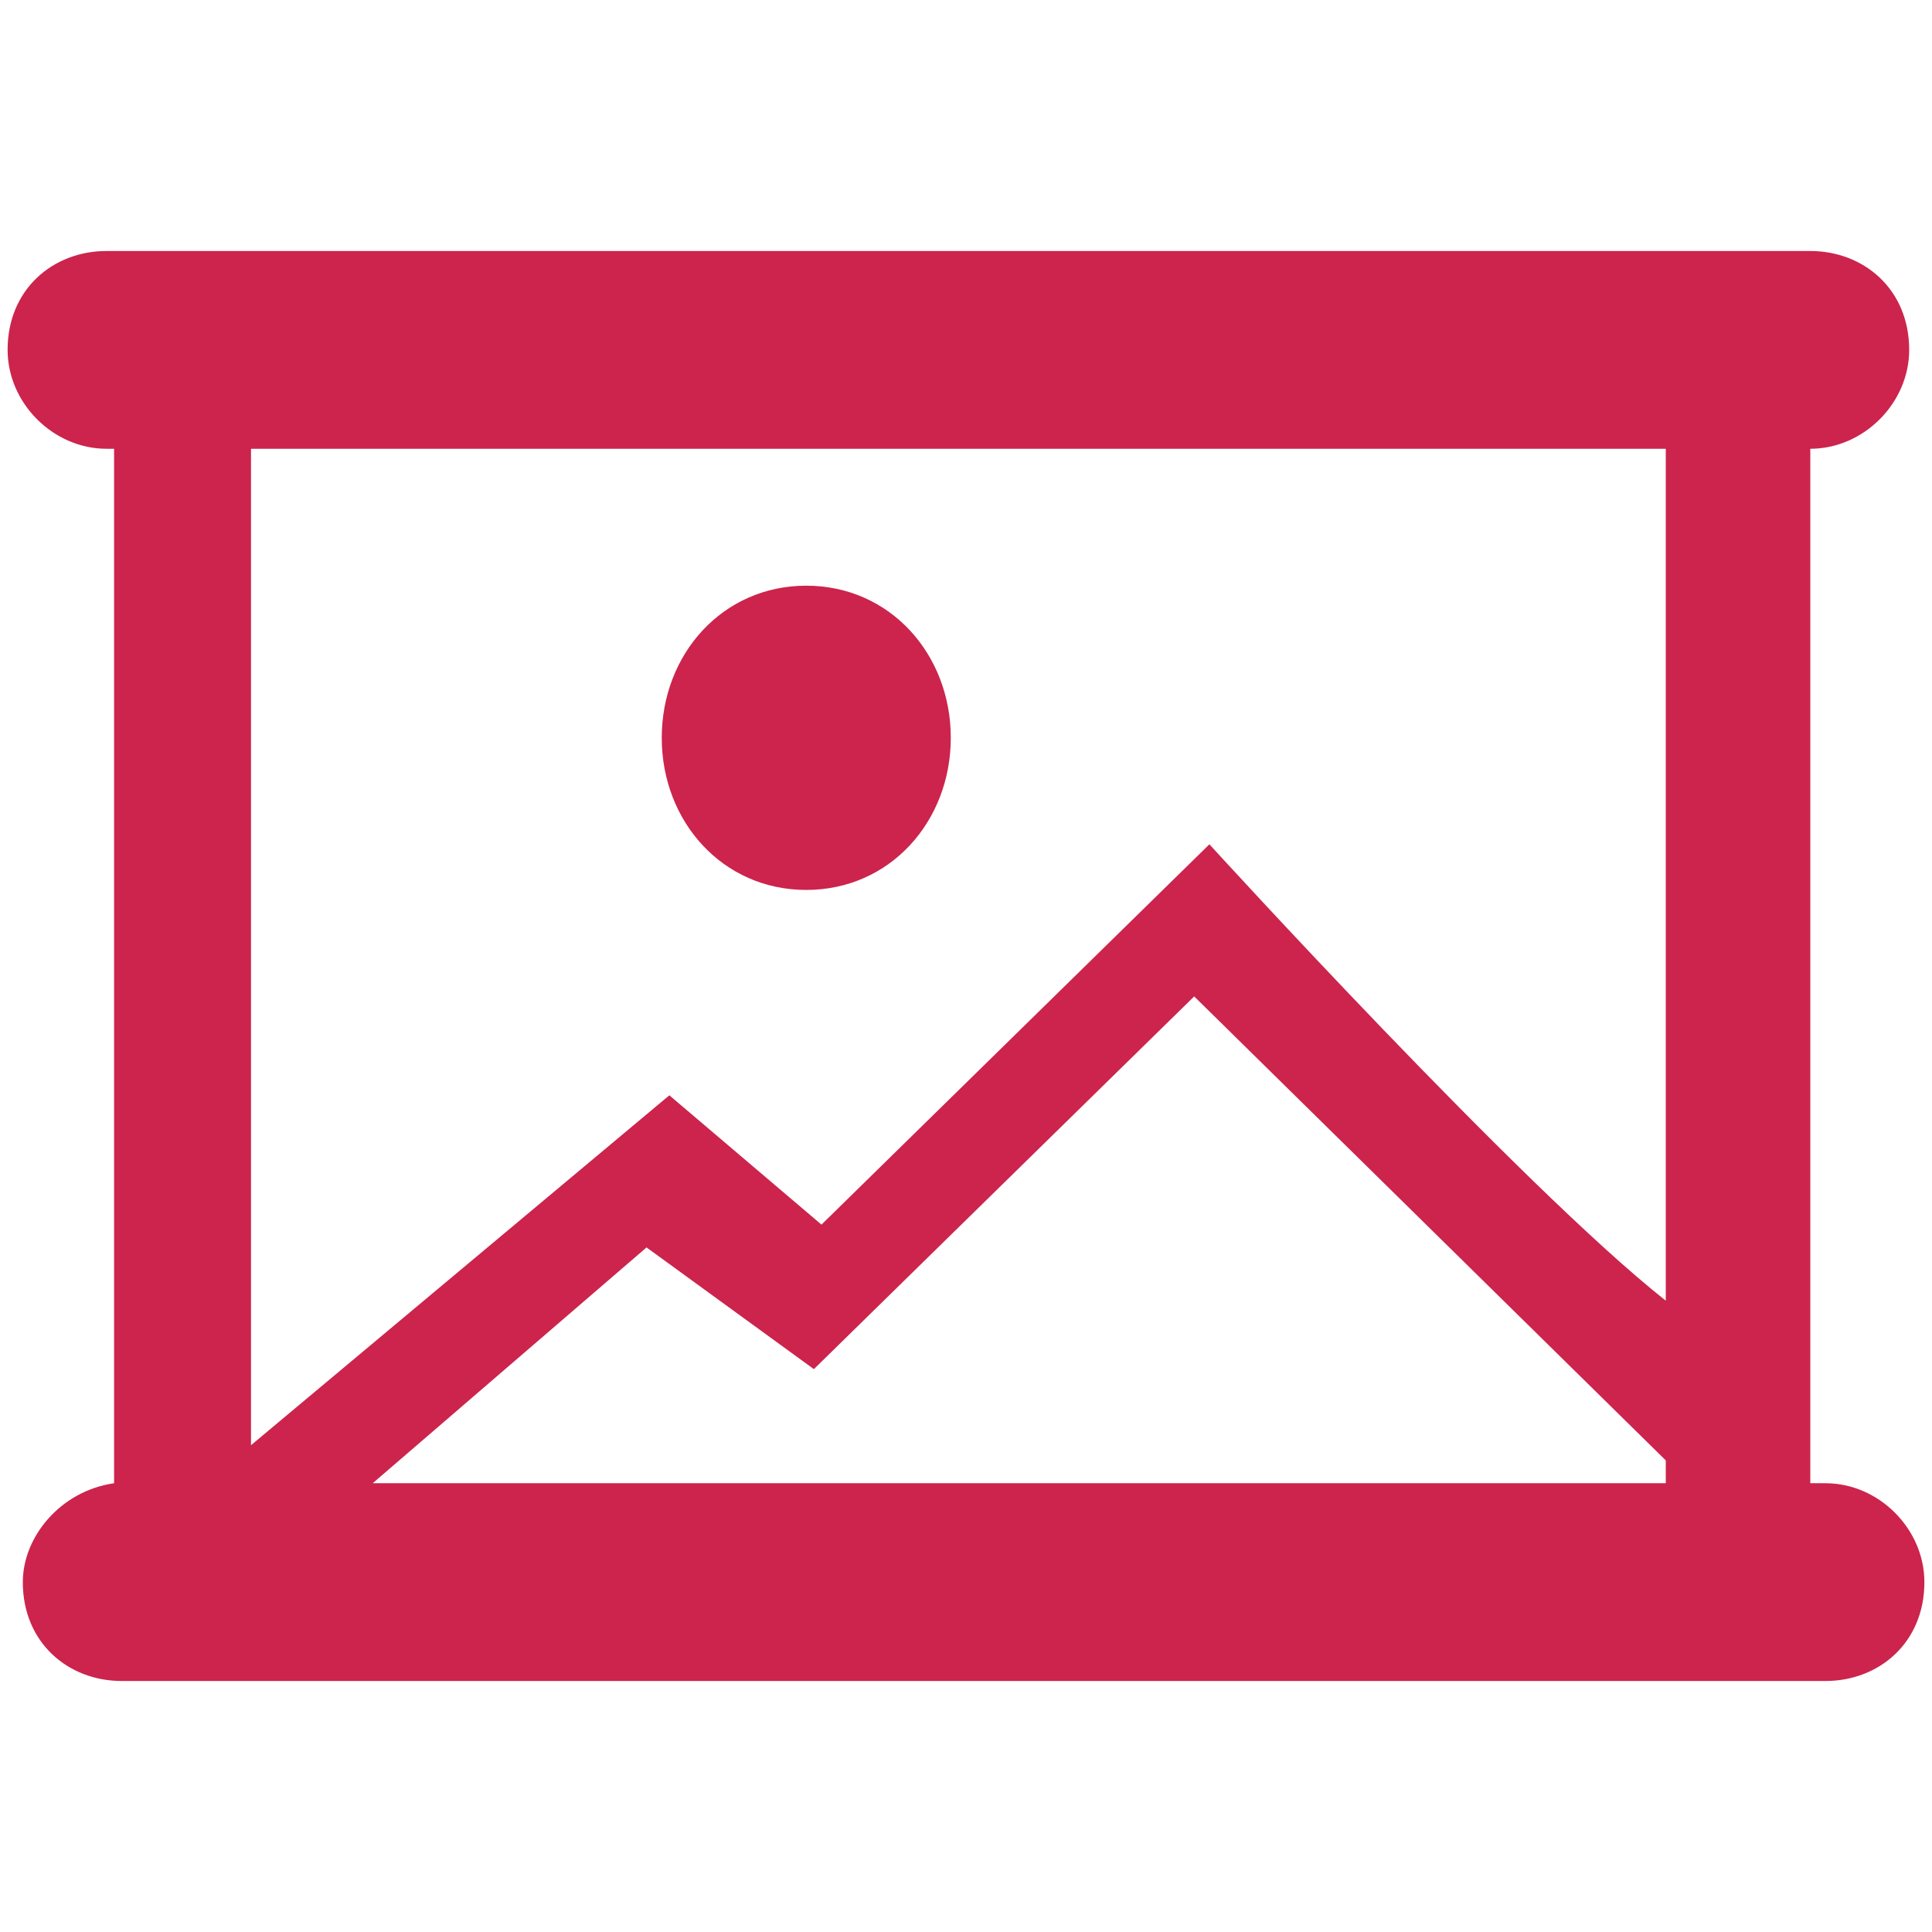 <?xml version="1.0" encoding="UTF-8"?>
<!DOCTYPE svg PUBLIC "-//W3C//DTD SVG 1.1//EN" "http://www.w3.org/Graphics/SVG/1.1/DTD/svg11.dtd">
<!-- Creator: CorelDRAW X6 -->
<svg xmlns="http://www.w3.org/2000/svg" xml:space="preserve" width="2.54mm" height="2.54mm" version="1.1" style="shape-rendering:geometricPrecision; text-rendering:geometricPrecision; image-rendering:optimizeQuality; fill-rule:evenodd; clip-rule:evenodd"
viewBox="0 0 254 254"
 xmlns:xlink="http://www.w3.org/1999/xlink">
 <defs>
  <style type="text/css">
   <![CDATA[
    .fil0 {fill:#CC244C}
   ]]>
  </style>
 </defs>
 <g id="Слой_x0020_1">
  <path class="fil0" d="M14 33l224 0c7,0 13,5 13,13l0 0c0,7 -6,13 -13,13l0 0 0 136 2 0c7,0 13,6 13,13l0 0c0,8 -6,13 -13,13l-224 0c-7,0 -13,-5 -13,-13l0 0c0,-6 5,-12 12,-13l0 -136 -1 0c-7,0 -13,-6 -13,-13l0 0c0,-8 6,-13 13,-13zm92 44c11,0 19,9 19,20 0,11 -8,20 -19,20 -11,0 -19,-9 -19,-20 0,-11 8,-20 19,-20zm113 94c-19,-15 -60,-60 -60,-60l-51 50 -20 -17 -55 46 0 -131 186 0 0 112zm-170 24l36 -31 22 16 50 -49 62 61 0 3 -170 0z"/>
 </g>
</svg>
